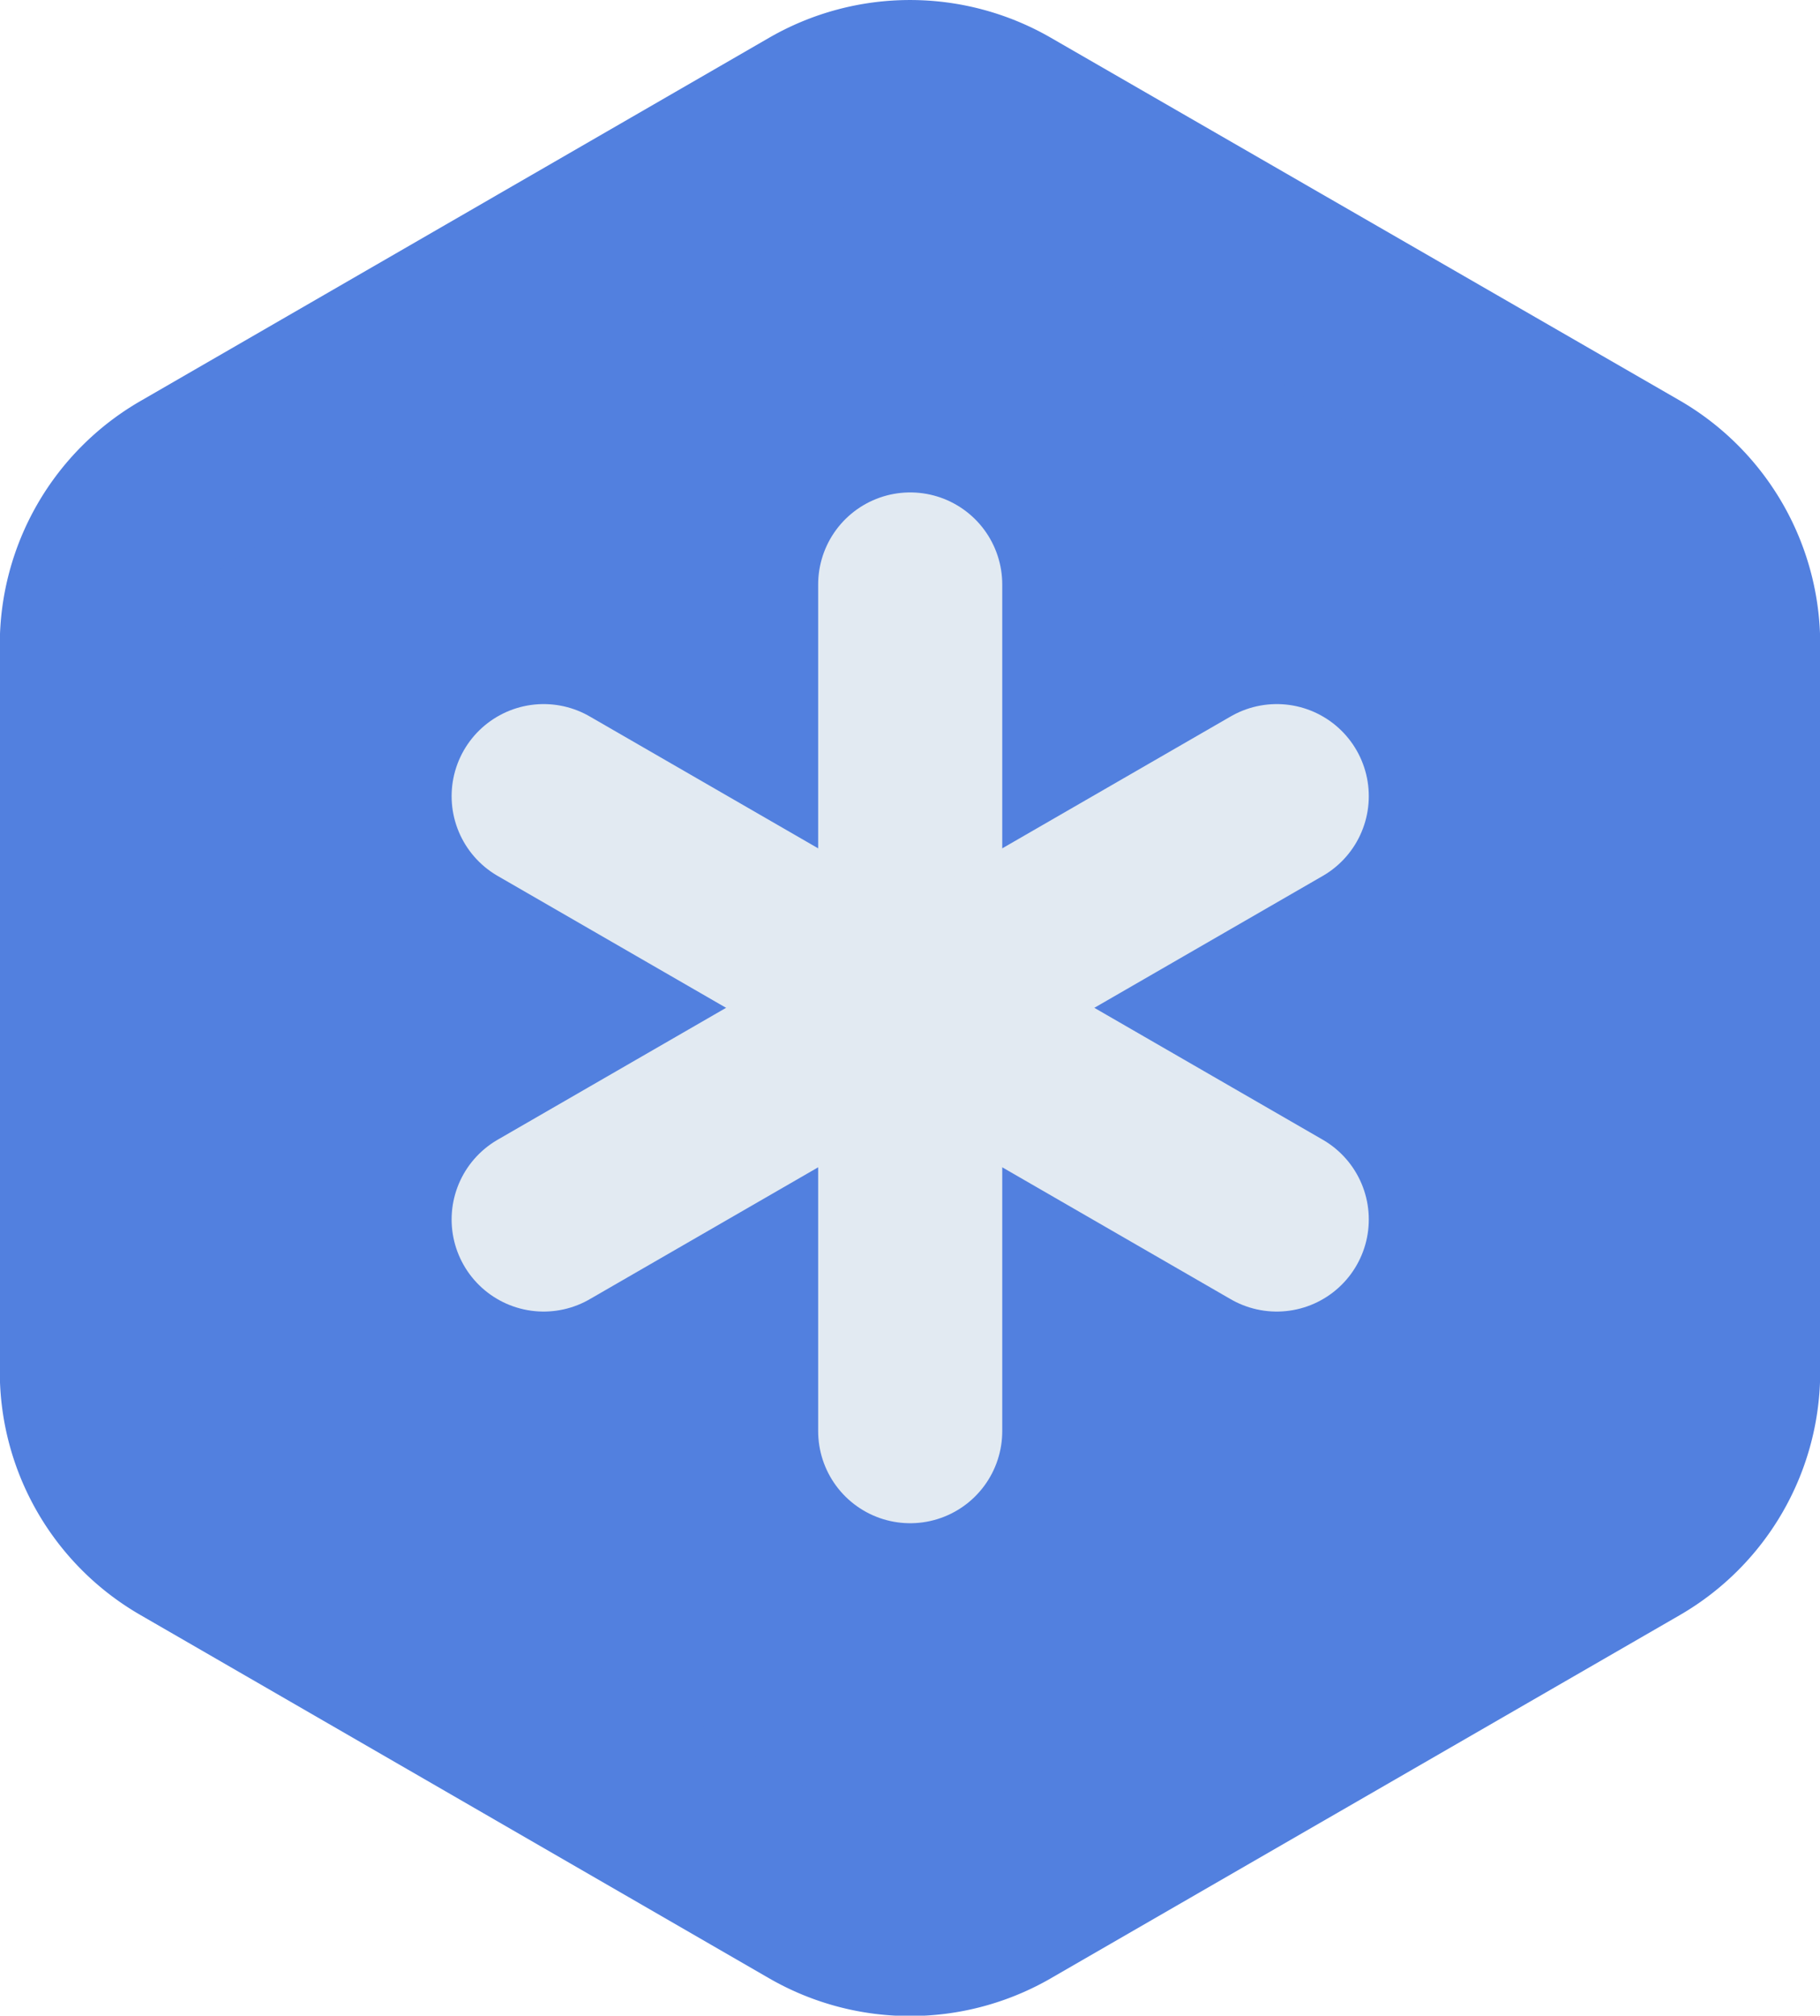 <svg xmlns="http://www.w3.org/2000/svg" viewBox="0 0 44.39 49.14"><g id="Layer_2" data-name="Layer 2"><g id="icons"><path style="fill:#5280df;stroke:#5280df;stroke-linecap:round;stroke-linejoin:round;stroke-width:4.49px;" d="M42.15,33.43V15.71a4.62,4.62,0,0,0-2.3-4L24.5,2.86a4.63,4.63,0,0,0-4.61,0L4.55,11.72a4.61,4.61,0,0,0-2.31,4V33.43a4.6,4.6,0,0,0,2.31,4l15.34,8.86a4.63,4.63,0,0,0,4.61,0l15.35-8.86A4.61,4.61,0,0,0,42.15,33.43Z"/><line style="fill:none;stroke:#e2eaf2;stroke-linecap:round;stroke-linejoin:round;stroke-width:4.49px;" x1="22.2" y1="14.25" x2="22.2" y2="24.57"/><line style="fill:none;stroke:#e2eaf2;stroke-linecap:round;stroke-linejoin:round;stroke-width:4.49px;" x1="13.26" y1="19.41" x2="22.2" y2="24.57"/><line style="fill:none;stroke:#e2eaf2;stroke-linecap:round;stroke-linejoin:round;stroke-width:4.49px;" x1="13.26" y1="29.73" x2="22.2" y2="24.57"/><line style="fill:none;stroke:#e2eaf2;stroke-linecap:round;stroke-linejoin:round;stroke-width:4.49px;" x1="22.2" y1="34.89" x2="22.2" y2="24.57"/><line style="fill:none;stroke:#e2eaf2;stroke-linecap:round;stroke-linejoin:round;stroke-width:4.49px;" x1="31.14" y1="29.73" x2="22.2" y2="24.57"/><line style="fill:none;stroke:#e2eaf2;stroke-linecap:round;stroke-linejoin:round;stroke-width:4.49px;" x1="31.14" y1="19.41" x2="22.2" y2="24.57"/></g></g></svg>